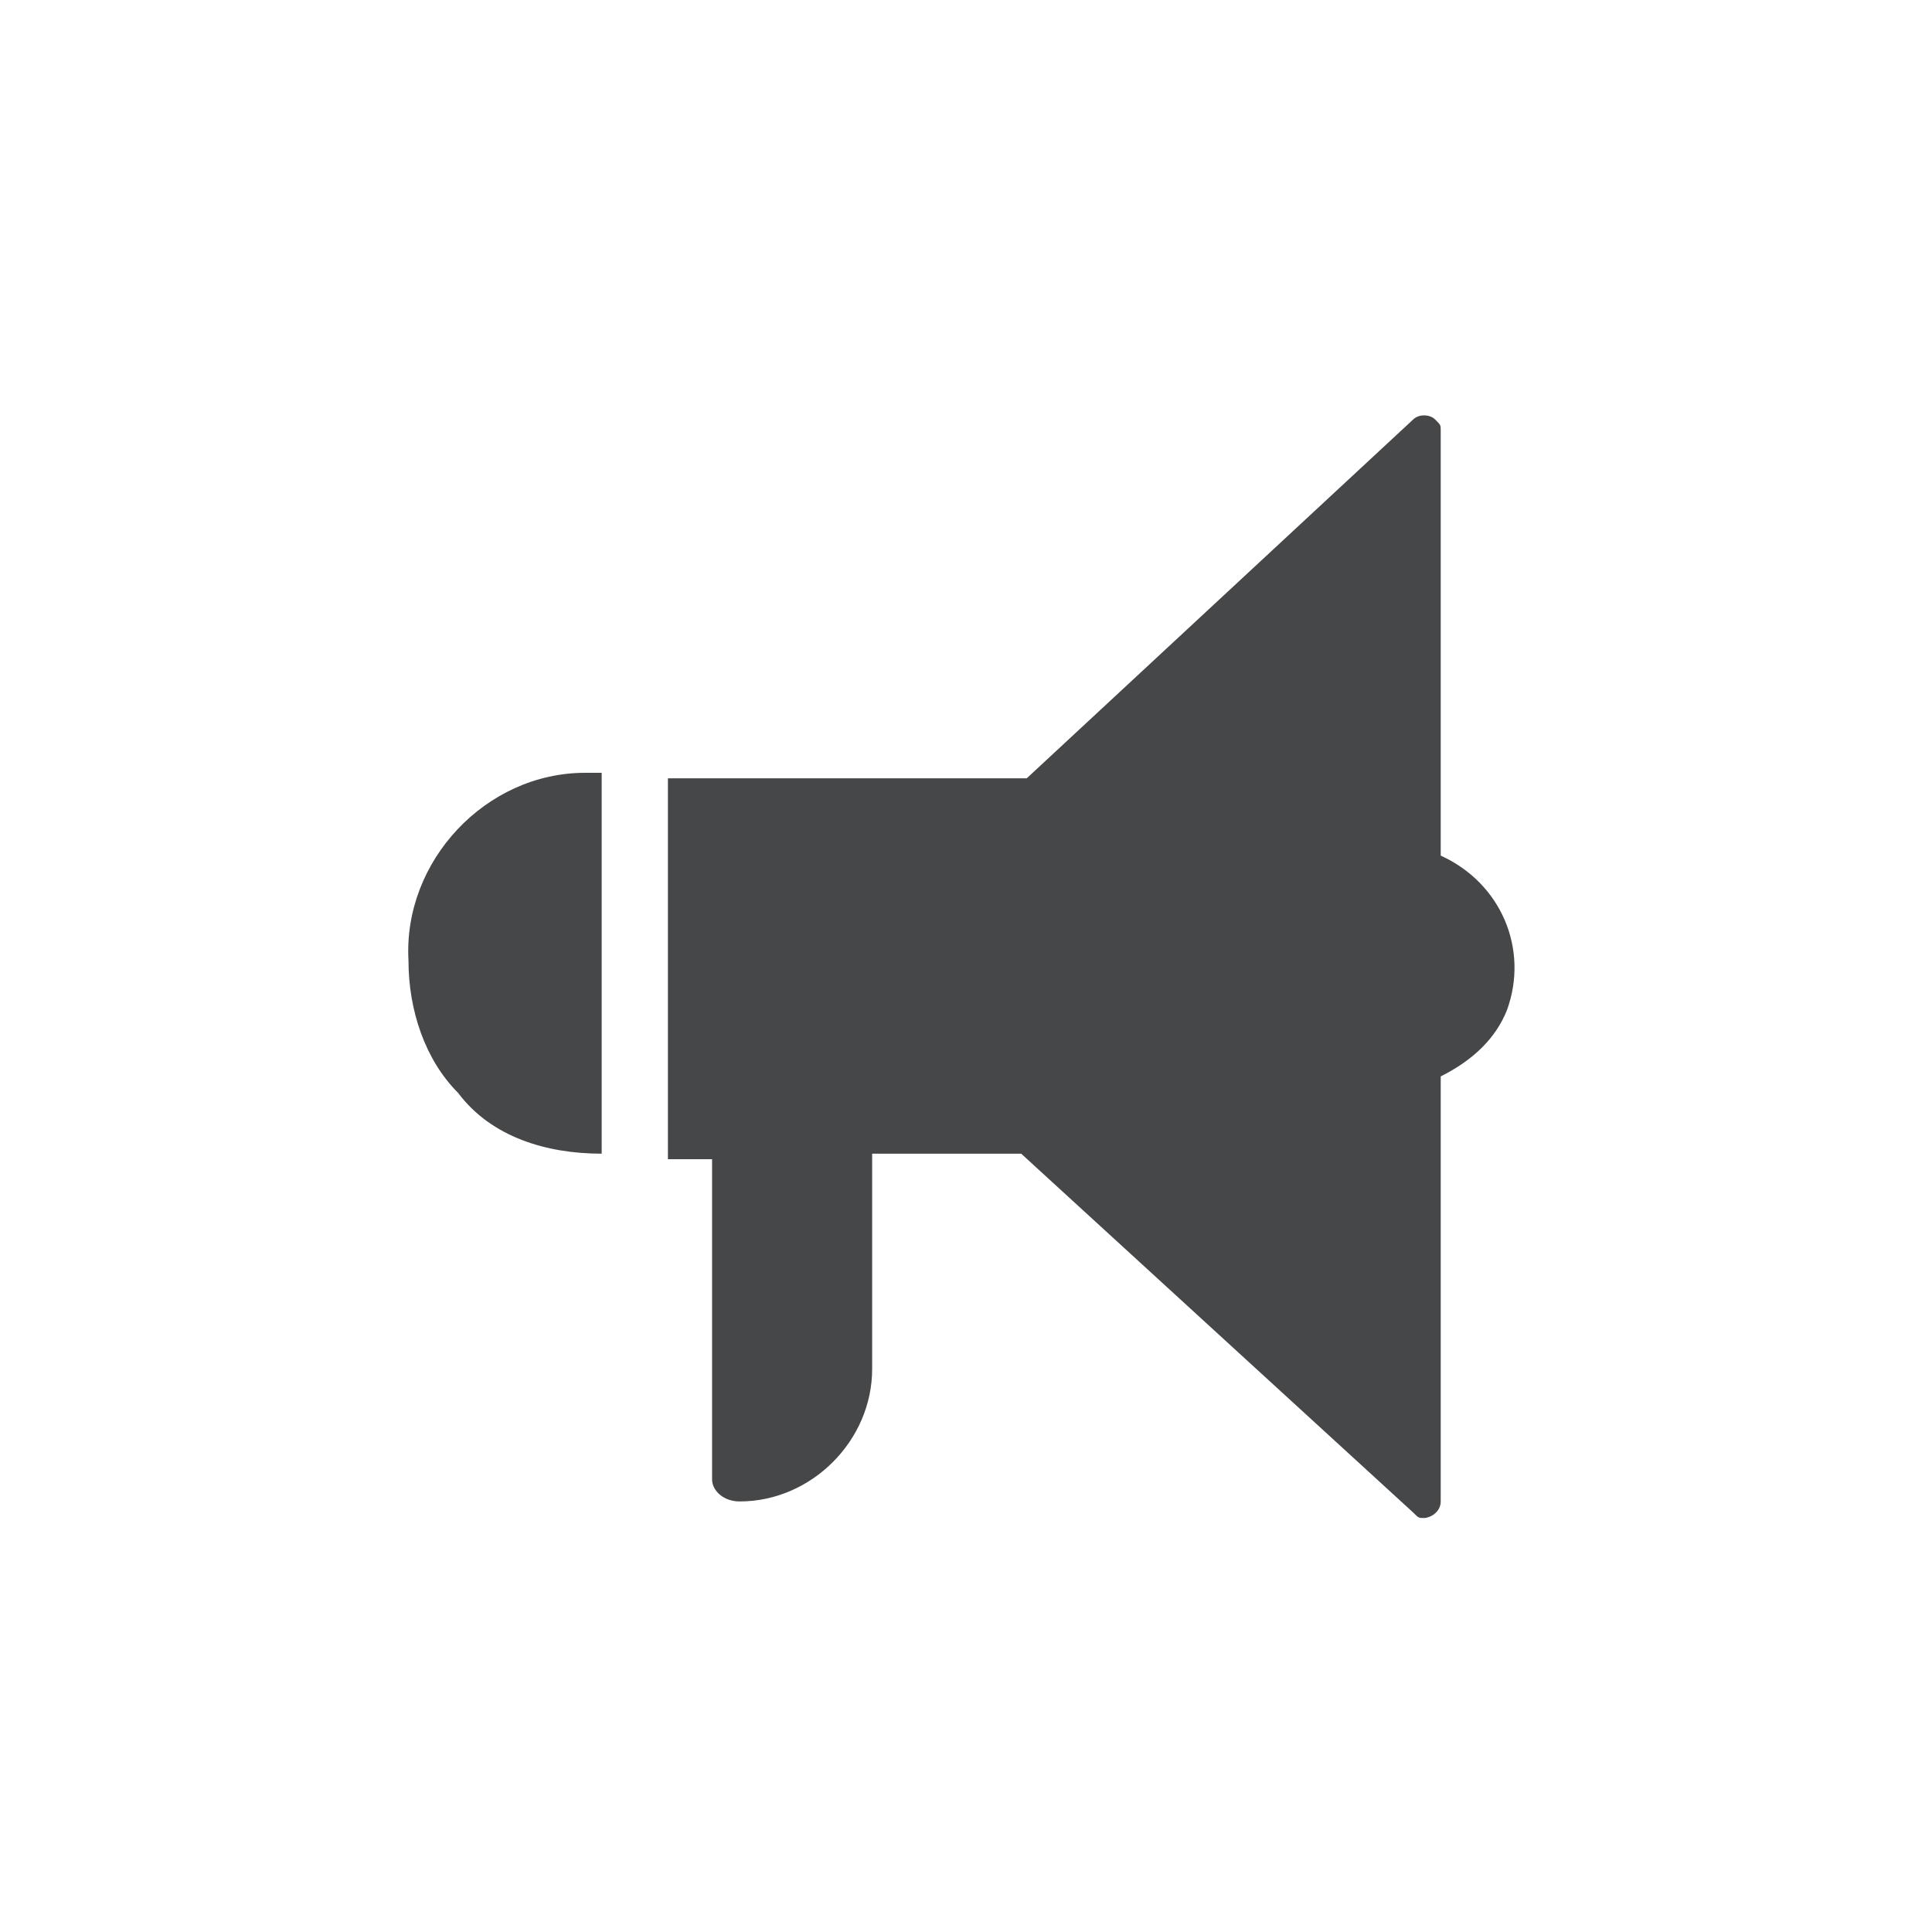 <?xml version="1.0" encoding="utf-8"?>
<!-- Generator: Adobe Illustrator 24.2.1, SVG Export Plug-In . SVG Version: 6.00 Build 0)  -->
<svg version="1.1" id="Layer_1" xmlns="http://www.w3.org/2000/svg" xmlns:xlink="http://www.w3.org/1999/xlink" x="0px" y="0px"
	 width="35px" height="35px" viewBox="0 0 35 35" style="enable-background:new 0 0 35 35;" xml:space="preserve">
<style type="text/css">
	.st0{display:none;fill-rule:evenodd;clip-rule:evenodd;fill:#464748;}
	.st1{display:none;fill:#464748;}
	.st2{fill:#464748;}
	.st3{display:none;}
	.st4{display:inline;fill:#464748;}
</style>
<path class="st0" d="M30.9,14.1L27.2,8H7.7L4,14.1c-2.1,1.9-3,4.8-2.3,7.6c0.8,2.7,3.1,4.8,5.9,5.2c2.7,0.5,5.6-0.8,7.1-3.3h5.5
	c1.6,2.4,4.4,3.7,7.1,3.3c2.8-0.5,5.1-2.5,5.9-5.3C34,18.9,33.1,15.9,30.9,14.1z M8.8,23.4c-1.5,0-2.8-0.9-3.4-2.3
	c-0.5-1.4-0.3-2.9,0.8-3.9c1-1.1,2.6-1.4,3.9-0.8c1.4,0.5,2.3,1.9,2.3,3.3C12.5,21.8,10.8,23.4,8.8,23.4z M29.7,22.3
	c-0.6,0.7-1.6,1.1-2.6,1.1c-2,0-3.7-1.6-3.7-3.6s1.6-3.6,3.7-3.6s3.7,1.6,3.7,3.6C30.8,20.8,30.4,21.7,29.7,22.3z"/>
<path class="st1" d="M14.8,7.2c0.1-0.3,0.3-0.5,0.6-0.5H21c0.3,0,0.4,0.2,0.3,0.4l-2.9,7.2c-0.1,0.2,0,0.4,0.3,0.4h4.6
	c0.3,0,0.3,0.2,0.2,0.4l-9.7,12.5c-0.6,0.8-0.9,0.7-0.6-0.3l2.5-8.2c0.1-0.2-0.1-0.5-0.3-0.5h-3.7c-0.3,0-0.4-0.2-0.3-0.5L14.8,7.2z
	"/>
<g id="noun_campaign_2981126" transform="translate(0 0)">
	<path id="Shape" class="st2" d="M25.8,27.5c-0.1,0-0.1,0-0.2-0.1l-7.1-6.5h-2.7v3.9c0,1.3-1.1,2.4-2.4,2.4c-0.3,0-0.5-0.2-0.5-0.4
		c0,0,0,0,0,0v-5.8h-0.8v-6.9h6.5l7-6.5c0.1-0.1,0.3-0.1,0.4,0c0.1,0.1,0.1,0.1,0.1,0.2v7.7c1.1,0.5,1.6,1.7,1.2,2.8
		c-0.2,0.5-0.6,0.9-1.2,1.2v7.7C26.1,27.4,25.9,27.5,25.8,27.5z M10.9,20.9L10.9,20.9c-1,0-2-0.3-2.6-1.1c-0.6-0.6-0.9-1.5-0.9-2.4
		c-0.1-1.8,1.4-3.4,3.2-3.4c0.1,0,0.2,0,0.3,0C10.9,14.1,10.9,20.9,10.9,20.9z"/>
</g>
<path class="st0" d="M15.3,23.4H9.7c-0.9,0-1.7-0.8-1.7-1.8V9.8c0-1,0.8-1.8,1.7-1.8h15.6c0.9,0,1.7,0.8,1.7,1.8v11.7
	c0,1-0.8,1.8-1.7,1.8h-5.5l-1.5,3.3c-0.2,0.4-1.2,0.4-1.4,0L15.3,23.4z M23.9,15.7c0-0.8-0.6-1.5-1.4-1.5s-1.4,0.7-1.4,1.5
	c0,0.8,0.6,1.5,1.4,1.5S23.9,16.5,23.9,15.7z M17.5,14.2c0.8,0,1.4,0.7,1.4,1.5c0,0.8-0.6,1.5-1.4,1.5c-0.8,0-1.4-0.7-1.4-1.5
	C16.1,14.9,16.7,14.2,17.5,14.2z M13.9,15.7c0-0.8-0.6-1.5-1.4-1.5s-1.4,0.7-1.4,1.5c0,0.8,0.6,1.5,1.4,1.5S13.9,16.5,13.9,15.7z"/>
<path class="st0" d="M7,15.4c0-4.6,3.8-8.3,8.5-8.3c4.7,0,8.5,3.7,8.5,8.3c0,2-0.7,3.8-1.9,5.3l5.7,5.6c0.3,0.3,0.3,0.9,0,1.2
	c-0.3,0.3-0.9,0.3-1.2,0l-5.7-5.6c-1.5,1.2-3.3,1.9-5.3,1.9C10.8,23.8,7,20,7,15.4z M22.1,15.4c0-3.7-3-6.6-6.7-6.6
	c-3.7,0-6.7,3-6.7,6.6c0,3.7,3,6.6,6.7,6.6C19.1,22.1,22.1,19.1,22.1,15.4z"/>
<path class="st0" d="M24.8,11.4c0.4,0.4,0.3,0.7,0,1c-1.2,1.4-0.5,3.2,1.4,3.5c0.2,0,0.4,0.1,0.6,0.2c0.1,0.1,0.2,0.1,0.3,0.2v2.3
	c-0.1,0-0.2,0.1-0.2,0.2c-0.2,0.1-0.3,0.3-0.5,0.3c-0.9,0.1-1.5,0.4-1.9,1.2c-0.4,0.9-0.2,1.7,0.4,2.3c0.3,0.3,0.3,0.7,0,1
	c-0.4,0.3-0.7,0.7-1.1,1.1c-0.4,0.4-0.8,0.5-1.3,0c-1.2-1-2.9-0.4-3.3,1.1C18.8,27,18.8,27,17.6,27H17c-0.9,0-1-0.1-1.1-1
	c-0.2-1.5-1.9-2.3-3.2-1.5c-1,0.6-1,0.6-1.8-0.2c-0.1-0.1-0.3-0.3-0.4-0.4c-0.1-0.1-0.3-0.3-0.4-0.4c-0.3-0.3-0.3-0.6,0-0.9
	c1.3-1.2,0.5-3.5-1.5-3.6C8.3,19,8,18.8,8,18.4c0-0.6,0-1.2,0-1.8c0-0.4,0.2-0.7,0.7-0.7c0.9,0,1.6-0.4,1.9-1.2
	c0.3-0.9,0.2-1.6-0.4-2.3c-0.3-0.3-0.3-0.7,0-1c0.3-0.4,0.7-0.7,1-1c0.4-0.4,0.8-0.5,1.4-0.1c1.4,1.1,3.2,0.3,3.4-1.5
	c0-0.2,0.1-0.4,0.2-0.5c0.1-0.1,0.1-0.2,0.1-0.3h2.3c0,0.1,0.1,0.2,0.2,0.2c0.1,0.2,0.2,0.3,0.3,0.5c0.1,0.9,0.4,1.6,1.3,1.9
	c0.8,0.3,1.7,0.2,2.3-0.5c0.3-0.3,0.6-0.3,0.9,0L24.8,11.4z M14.3,17.5c0,1.7,1.4,3.2,3.2,3.2c1.7,0,3.1-1.4,3.2-3.1
	c0-1.8-1.3-3.1-3.2-3.2C15.8,14.3,14.4,15.8,14.3,17.5z"/>
<g class="st3">
	<path class="st4" d="M32.3,17.7L27,12.4c-0.3-0.3-0.7-0.3-0.9,0L25,13.4c-0.3,0.3-0.3,0.7,0,0.9l2.3,2.3H16.7
		c-0.4,0-0.7,0.3-0.7,0.7v1.5c0,0.4,0.3,0.7,0.7,0.7h10.6L25,21.9c-0.3,0.3-0.3,0.7,0,0.9l1.1,1.1c0.3,0.3,0.7,0.3,0.9,0l4.2-4.2
		l0,0l1.1-1.1C32.6,18.3,32.6,17.9,32.3,17.7z"/>
	<path class="st4" d="M23.2,5.4H8.9c-1.1,0-2,0.9-2,2v21.5c0,1.1,0.9,2,2,2h14.3c1.1,0,2-0.9,2-2v-2.8c0-0.4-0.3-0.7-0.7-0.7h-1.4
		c-0.4,0-0.7,0.3-0.7,0.7v1.1c0,0.5-0.4,1-1,1H10.7c-0.5,0-1-0.4-1-1V9.1c0-0.5,0.4-1,1-1h10.8c0.5,0,1,0.4,1,1v1.1
		c0,0.4,0.3,0.7,0.7,0.7h1.4c0.4,0,0.7-0.3,0.7-0.7V7.4C25.2,6.3,24.3,5.4,23.2,5.4z"/>
</g>
</svg>
